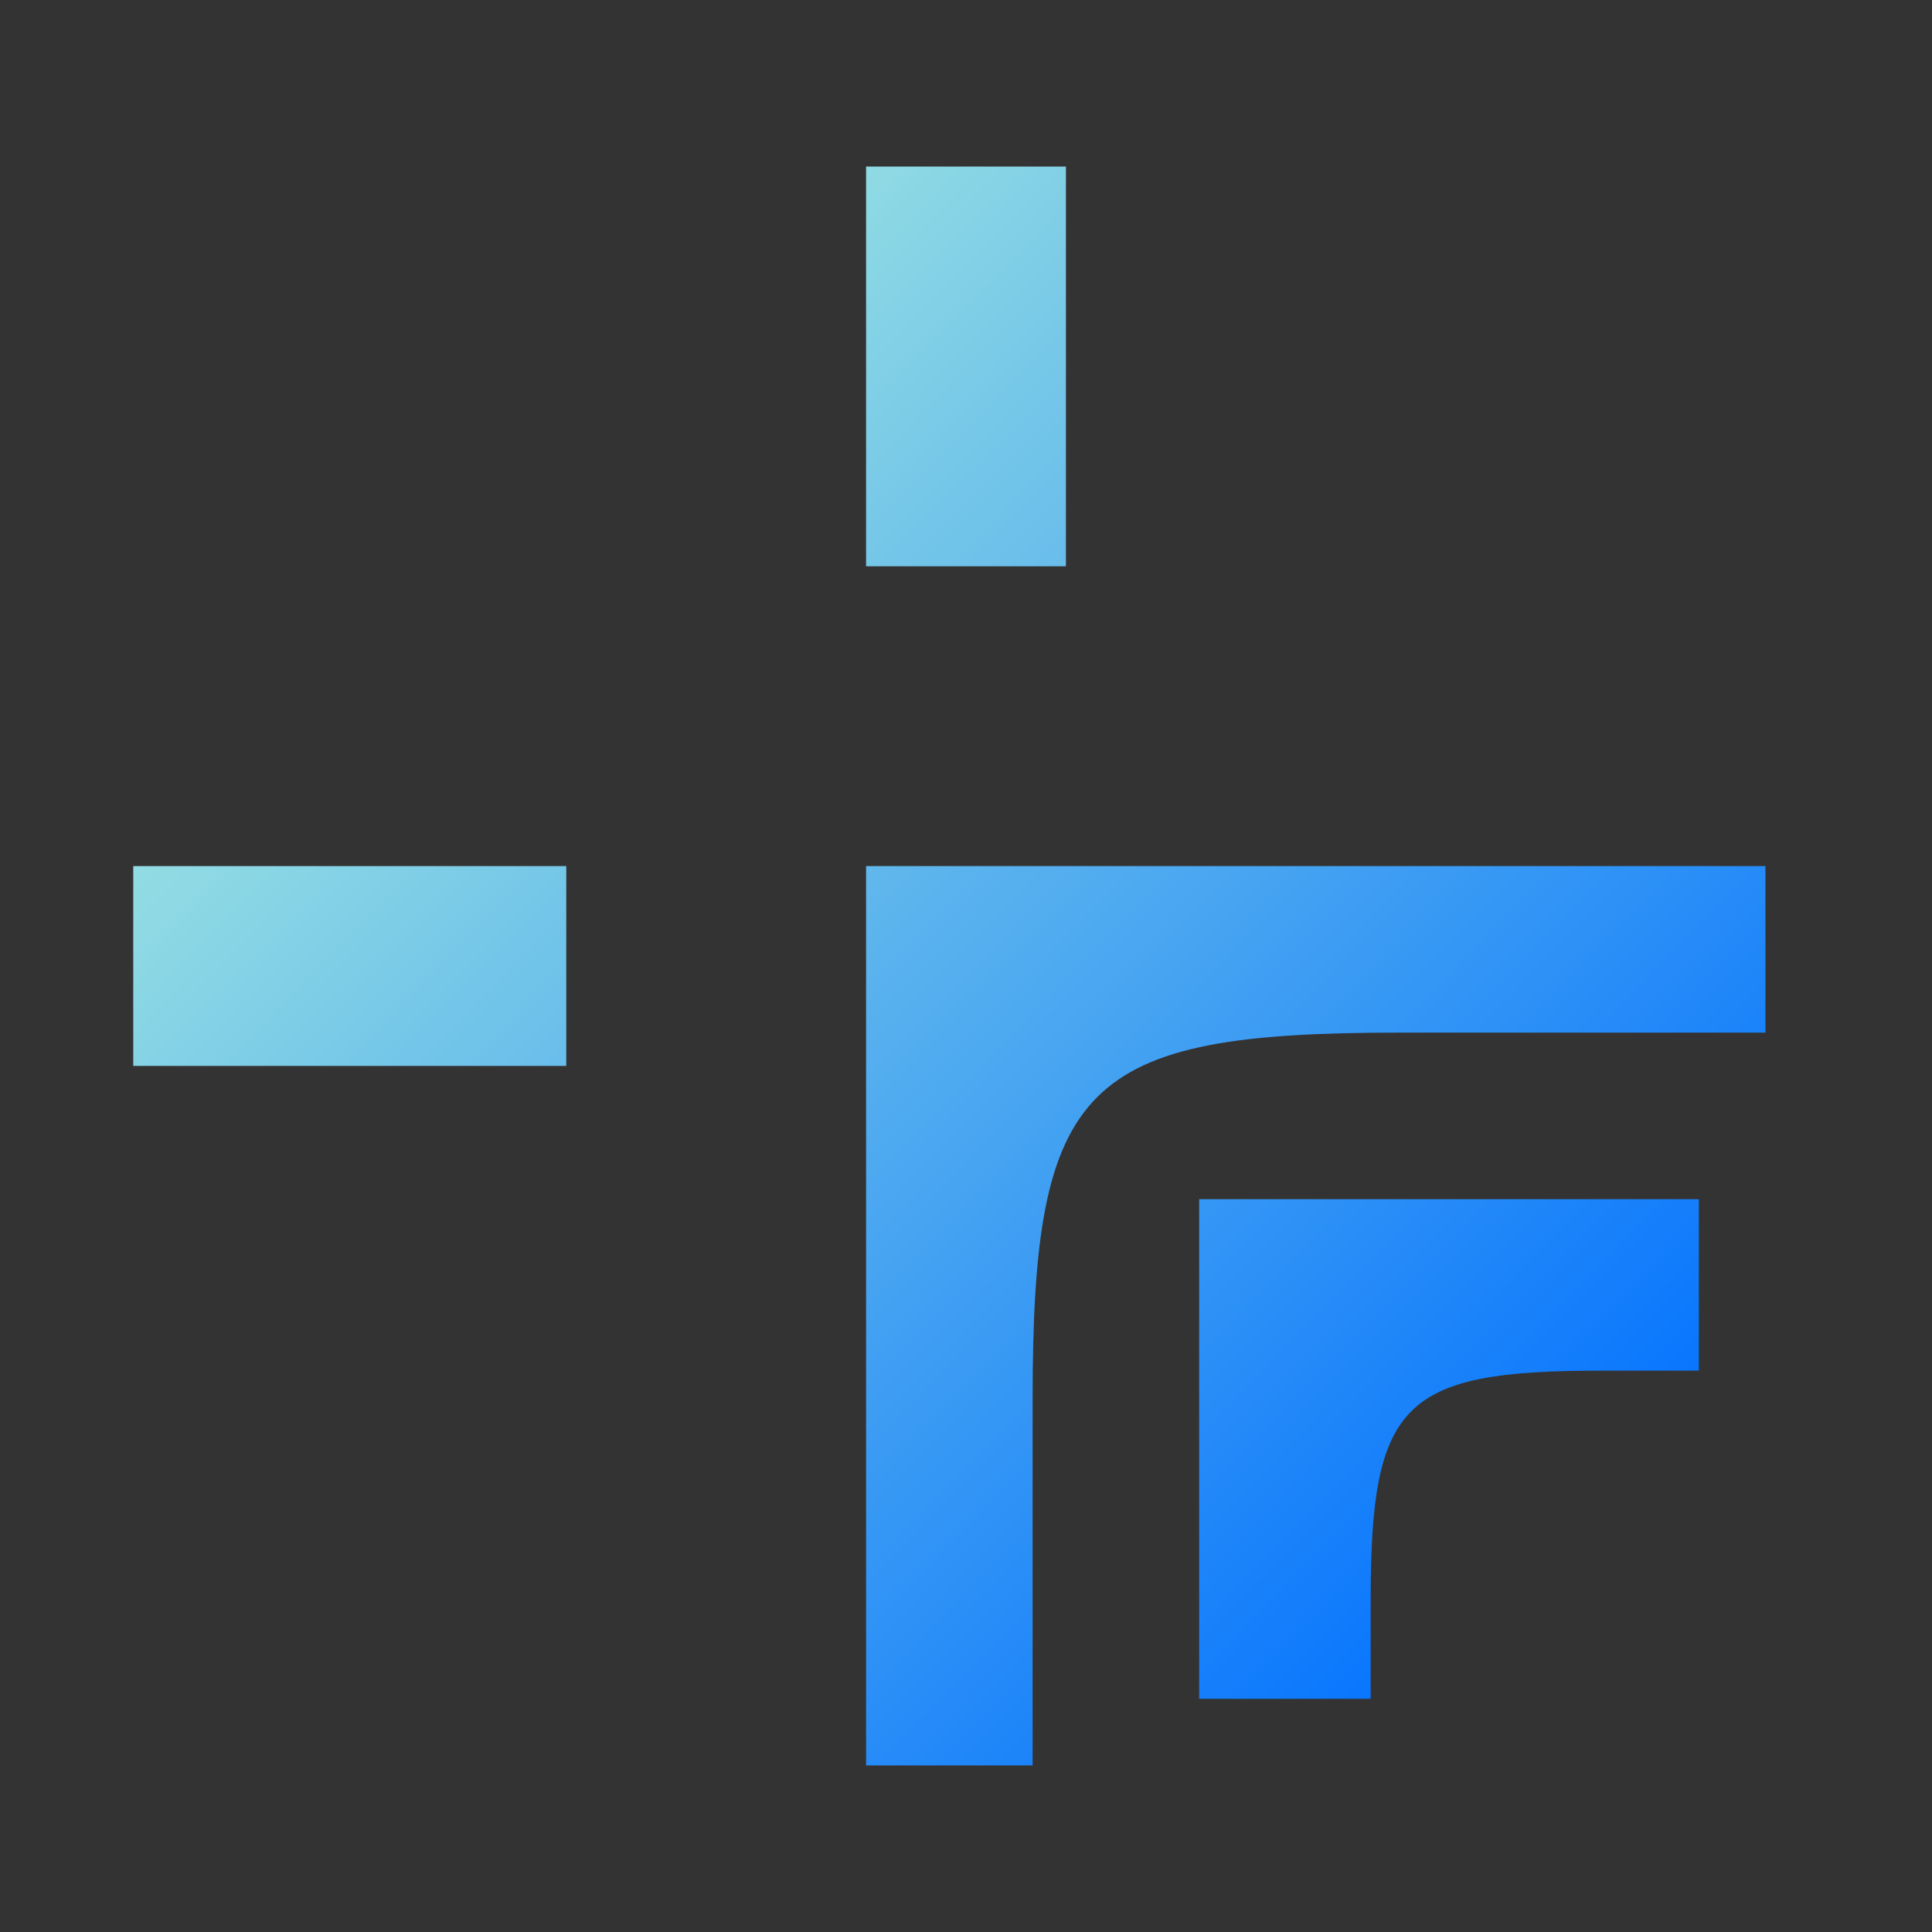<svg width="58" height="58" viewBox="0 0 58 58" fill="none" xmlns="http://www.w3.org/2000/svg">
<rect x="0" y="0" width="58" height="58" fill="#333333" stroke="none"/>
<path d="M26 26V53H31V42C31 32.5 32.5 31 42 31H53V26H26Z" fill="url(#paint0_linear_505_342)"/>
<path d="M36 36V51H41.148V48.074C41.148 42.093 42.093 41.148 48.074 41.148H51V36H36Z" fill="url(#paint1_linear_505_342)"/>
<path d="M4 26H17V32H4V26Z" fill="url(#paint2_linear_505_342)"/>
<path d="M26 5H32V17H26V5Z" fill="url(#paint3_linear_505_342)"/>
<defs>
<linearGradient id="paint0_linear_505_342" x1="4" y1="5" x2="53" y2="53" gradientUnits="userSpaceOnUse">
<stop stop-color="#C0FFDA"/>
<stop offset="0.9" stop-color="#006FFF"/>
<stop offset="1" stop-color="#FF8800"/>
</linearGradient>
<linearGradient id="paint1_linear_505_342" x1="4" y1="5" x2="53" y2="53" gradientUnits="userSpaceOnUse">
<stop stop-color="#C0FFDA"/>
<stop offset="0.9" stop-color="#006FFF"/>
<stop offset="1" stop-color="#FF8800"/>
</linearGradient>
<linearGradient id="paint2_linear_505_342" x1="4" y1="5" x2="53" y2="53" gradientUnits="userSpaceOnUse">
<stop stop-color="#C0FFDA"/>
<stop offset="0.9" stop-color="#006FFF"/>
<stop offset="1" stop-color="#FF8800"/>
</linearGradient>
<linearGradient id="paint3_linear_505_342" x1="4" y1="5" x2="53" y2="53" gradientUnits="userSpaceOnUse">
<stop stop-color="#C0FFDA"/>
<stop offset="0.9" stop-color="#006FFF"/>
<stop offset="1" stop-color="#FF8800"/>
</linearGradient>
</defs>
</svg>
